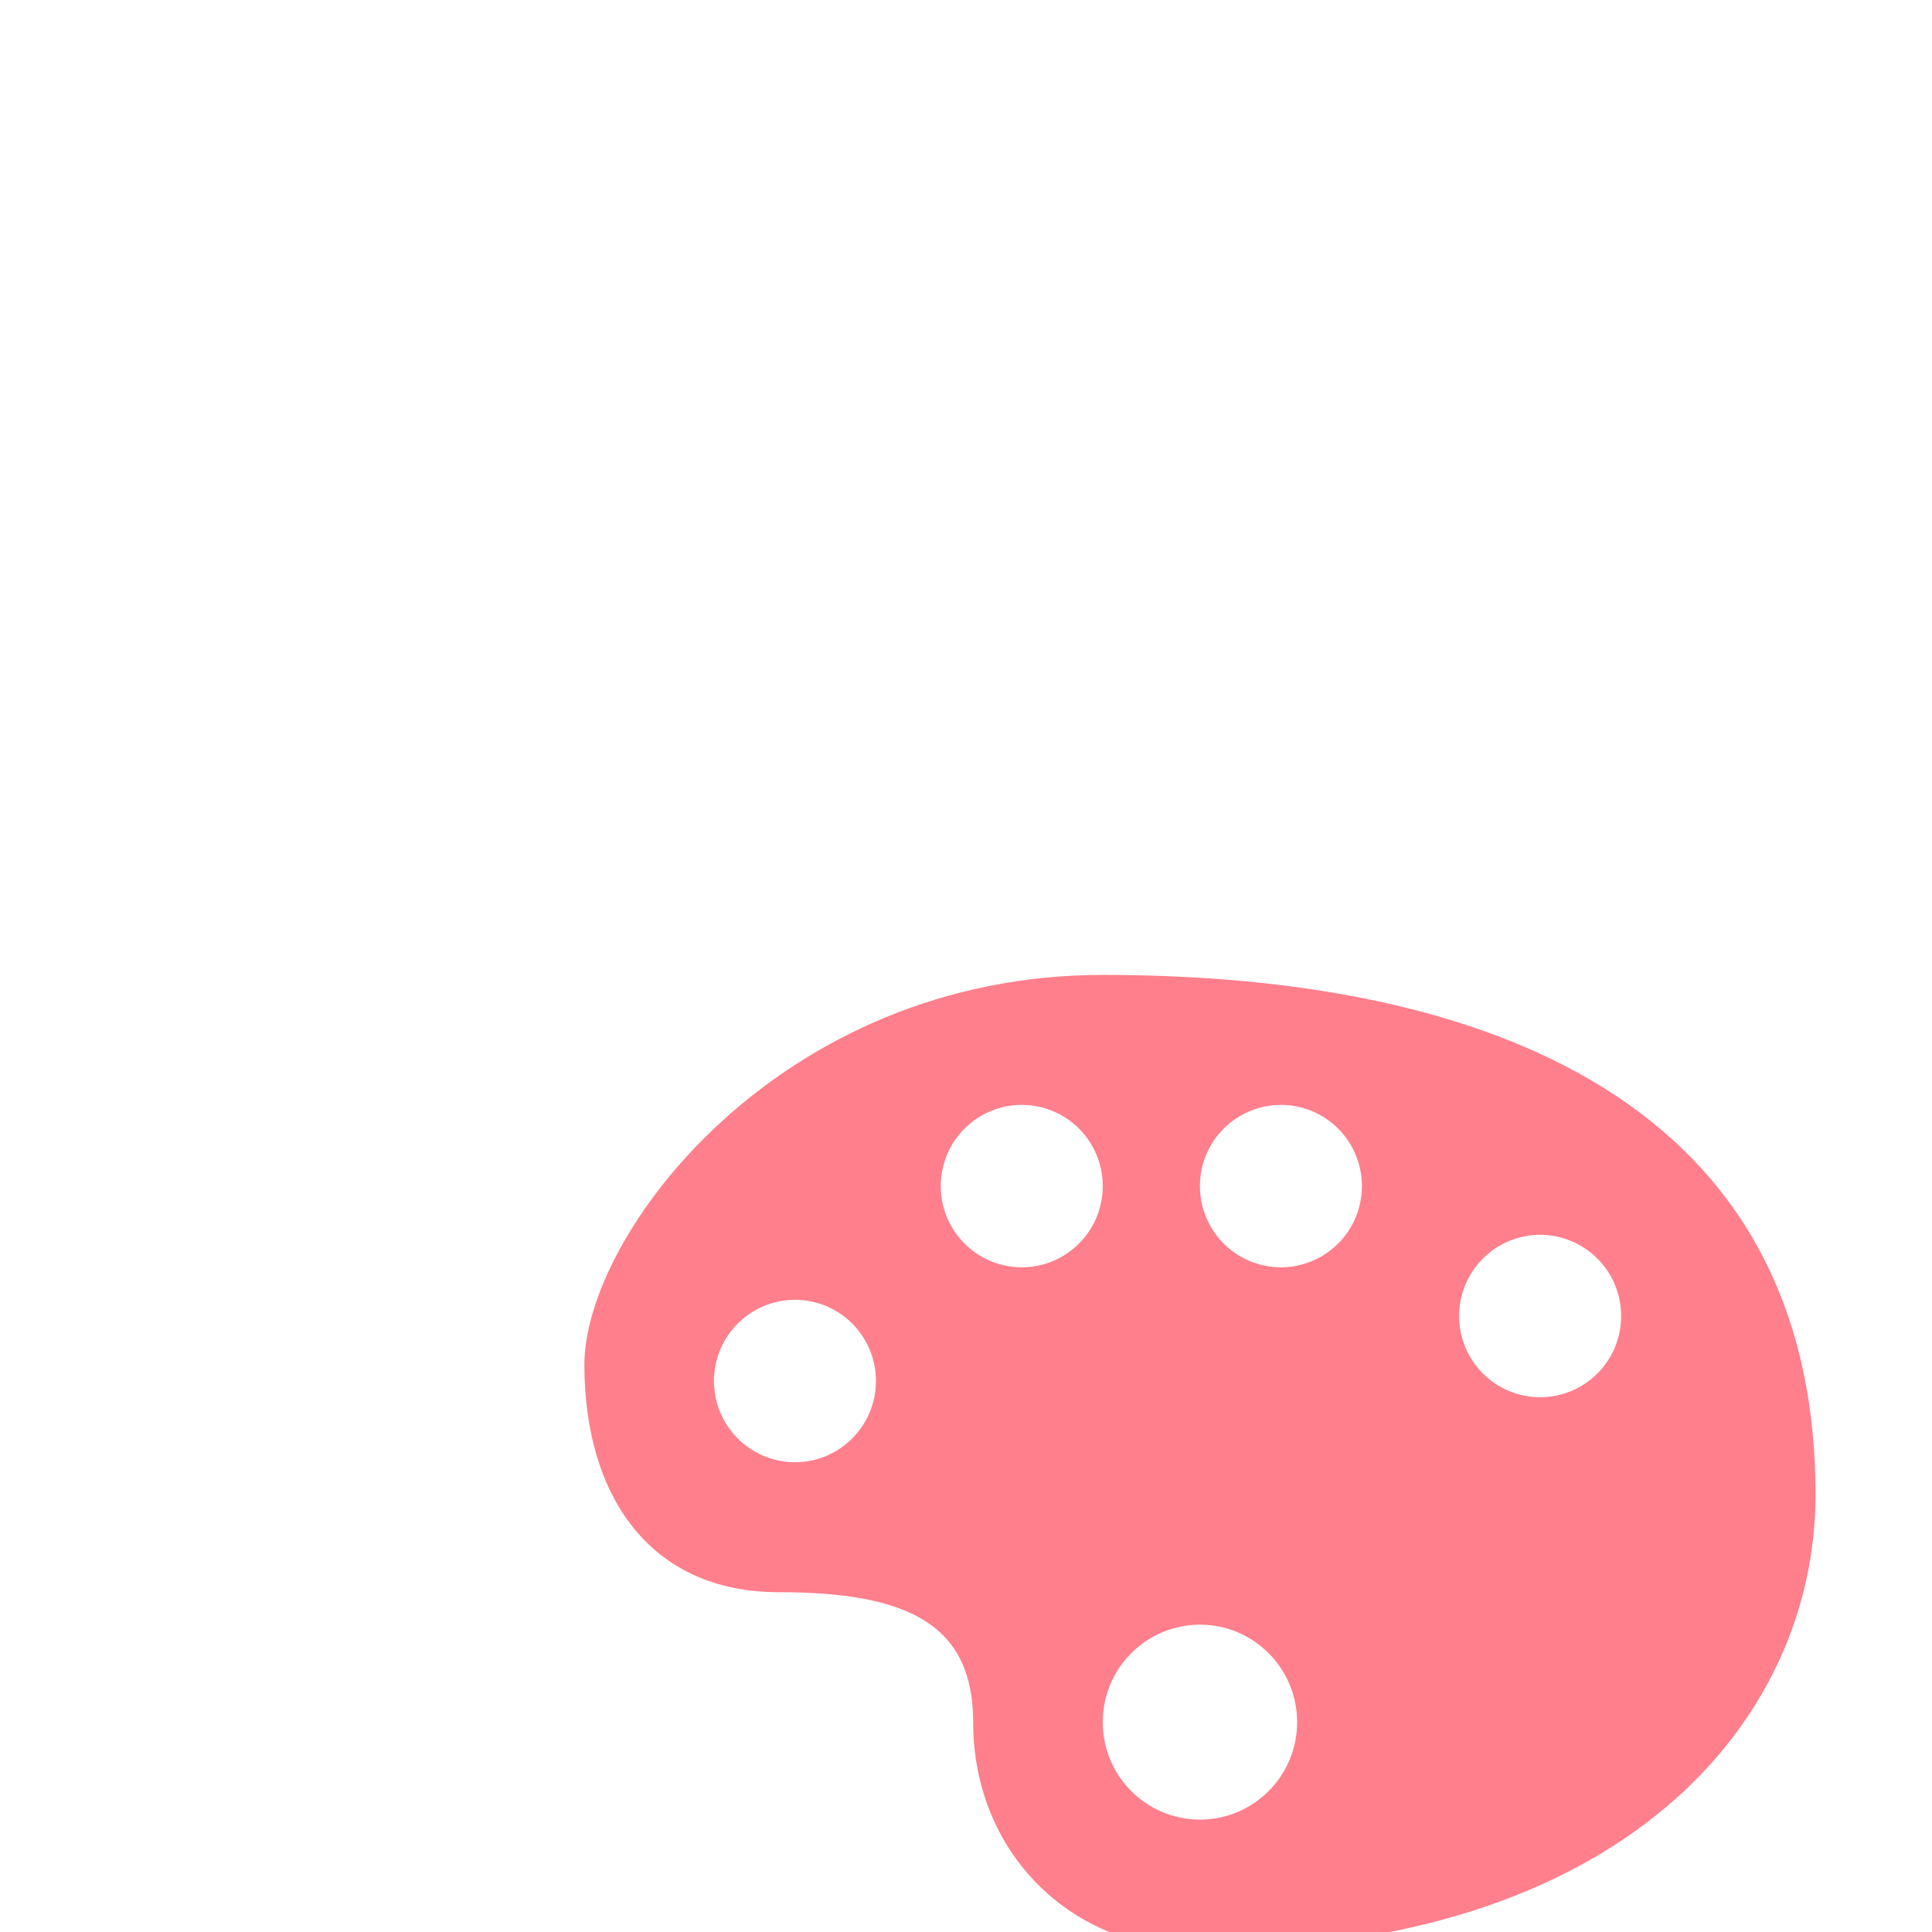 <svg width="83" height="83" viewBox="0 0 83 83" fill="none" xmlns="http://www.w3.org/2000/svg">
<g clip-path="url(#clip0_20_1040)">
<path d="M47.375 41.883C33.456 41.883 25.105 53.048 25.105 58.631C25.105 64.215 27.888 68.402 33.456 68.402C39.024 68.402 41.808 69.797 41.808 73.984C41.808 79.566 45.983 83.753 51.551 83.753C69.646 83.753 77.996 73.984 77.996 64.215C77.995 47.466 64.074 41.883 47.375 41.883ZM43.895 47.466C44.353 47.467 44.806 47.557 45.228 47.733C45.651 47.908 46.034 48.166 46.357 48.489C46.681 48.813 46.937 49.198 47.111 49.621C47.286 50.044 47.375 50.497 47.375 50.955C47.375 52.883 45.817 54.444 43.895 54.444C41.973 54.444 40.415 52.882 40.415 50.955C40.415 50.497 40.504 50.044 40.679 49.621C40.853 49.198 41.109 48.813 41.433 48.489C41.756 48.166 42.139 47.908 42.562 47.733C42.984 47.557 43.438 47.467 43.895 47.466ZM55.029 47.466C55.486 47.467 55.939 47.557 56.361 47.733C56.784 47.908 57.168 48.166 57.491 48.489C57.814 48.813 58.07 49.198 58.245 49.621C58.419 50.044 58.509 50.497 58.508 50.955C58.509 51.412 58.42 51.865 58.245 52.288C58.071 52.712 57.814 53.096 57.491 53.42C57.168 53.744 56.784 54.002 56.362 54.177C55.939 54.353 55.486 54.444 55.029 54.444C54.571 54.444 54.118 54.353 53.696 54.177C53.273 54.001 52.889 53.744 52.566 53.42C52.243 53.096 51.987 52.711 51.813 52.288C51.639 51.865 51.549 51.412 51.55 50.955C51.549 50.031 51.914 49.144 52.567 48.49C53.219 47.836 54.105 47.467 55.029 47.466ZM66.164 53.048C66.622 53.048 67.075 53.139 67.498 53.315C67.921 53.49 68.305 53.748 68.628 54.072C68.951 54.396 69.207 54.78 69.382 55.203C69.556 55.627 69.646 56.08 69.645 56.538C69.646 56.995 69.556 57.449 69.382 57.872C69.207 58.295 68.951 58.679 68.628 59.004C68.304 59.328 67.92 59.585 67.498 59.76C67.075 59.936 66.622 60.026 66.164 60.026C65.707 60.026 65.254 59.935 64.831 59.76C64.409 59.584 64.025 59.327 63.702 59.003C63.379 58.679 63.123 58.295 62.948 57.872C62.774 57.449 62.685 56.995 62.686 56.538C62.685 56.08 62.774 55.627 62.948 55.204C63.123 54.781 63.379 54.396 63.702 54.072C64.025 53.748 64.409 53.491 64.831 53.315C65.254 53.139 65.707 53.049 66.164 53.048ZM34.152 55.84C34.61 55.841 35.062 55.931 35.485 56.107C35.907 56.282 36.291 56.539 36.614 56.863C36.937 57.187 37.193 57.572 37.368 57.994C37.542 58.417 37.632 58.87 37.631 59.328C37.631 61.256 36.073 62.818 34.152 62.818C32.231 62.818 30.672 61.255 30.672 59.328C30.672 58.404 31.038 57.517 31.69 56.864C32.343 56.209 33.228 55.842 34.152 55.84ZM51.55 69.797C53.856 69.797 55.725 71.67 55.725 73.985C55.725 76.297 53.856 78.171 51.55 78.171C49.244 78.171 47.375 76.297 47.375 73.985C47.374 73.436 47.481 72.892 47.69 72.384C47.9 71.876 48.207 71.415 48.595 71.026C48.982 70.637 49.443 70.328 49.95 70.117C50.457 69.906 51.001 69.798 51.55 69.797Z" fill="#FF7F8C"/>
</g>
<defs>
<clipPath id="clip0_20_1040">
<rect width="83" height="83" fill="white"/>
</clipPath>
</defs>
</svg>
